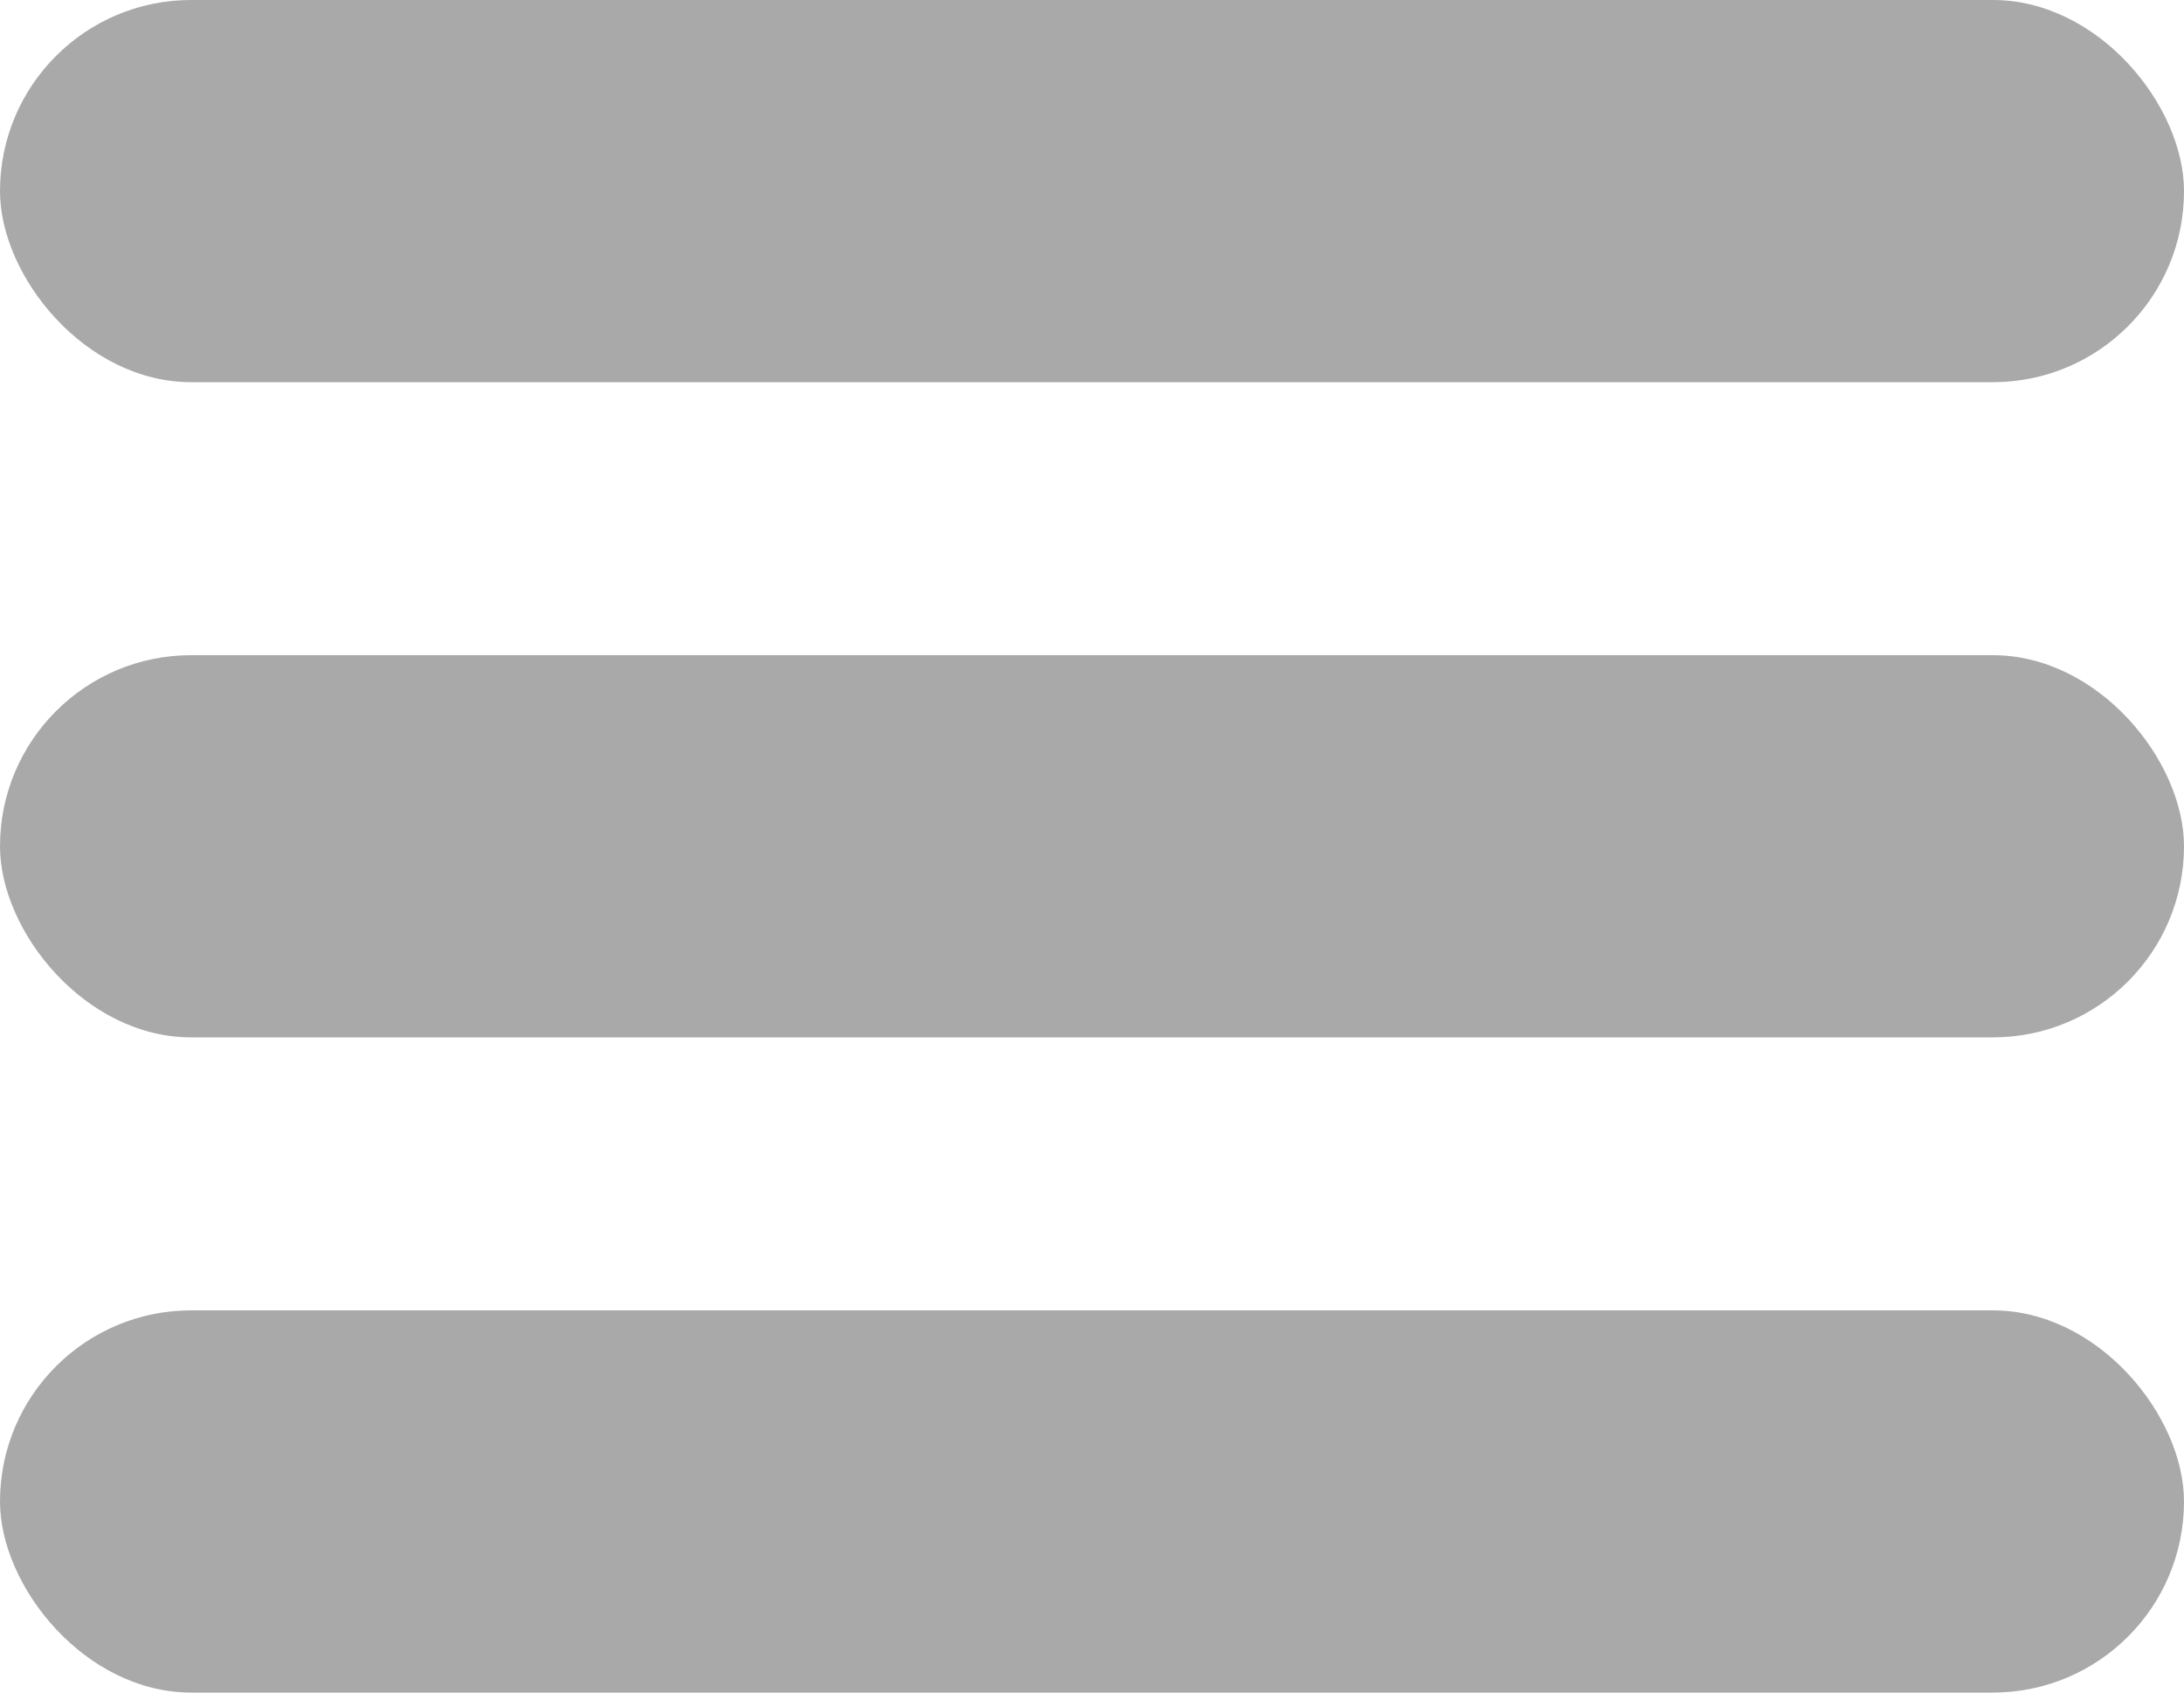 <svg width="40" height="31" viewBox="0 0 40 31" fill="none" xmlns="http://www.w3.org/2000/svg">
<rect width="40" height="7" rx="3.5" fill="#A9A9A9"/>
<rect y="12" width="40" height="7" rx="3.5" fill="#A9A9A9"/>
<rect y="24" width="40" height="7" rx="3.5" fill="#A9A9A9"/>
</svg>
